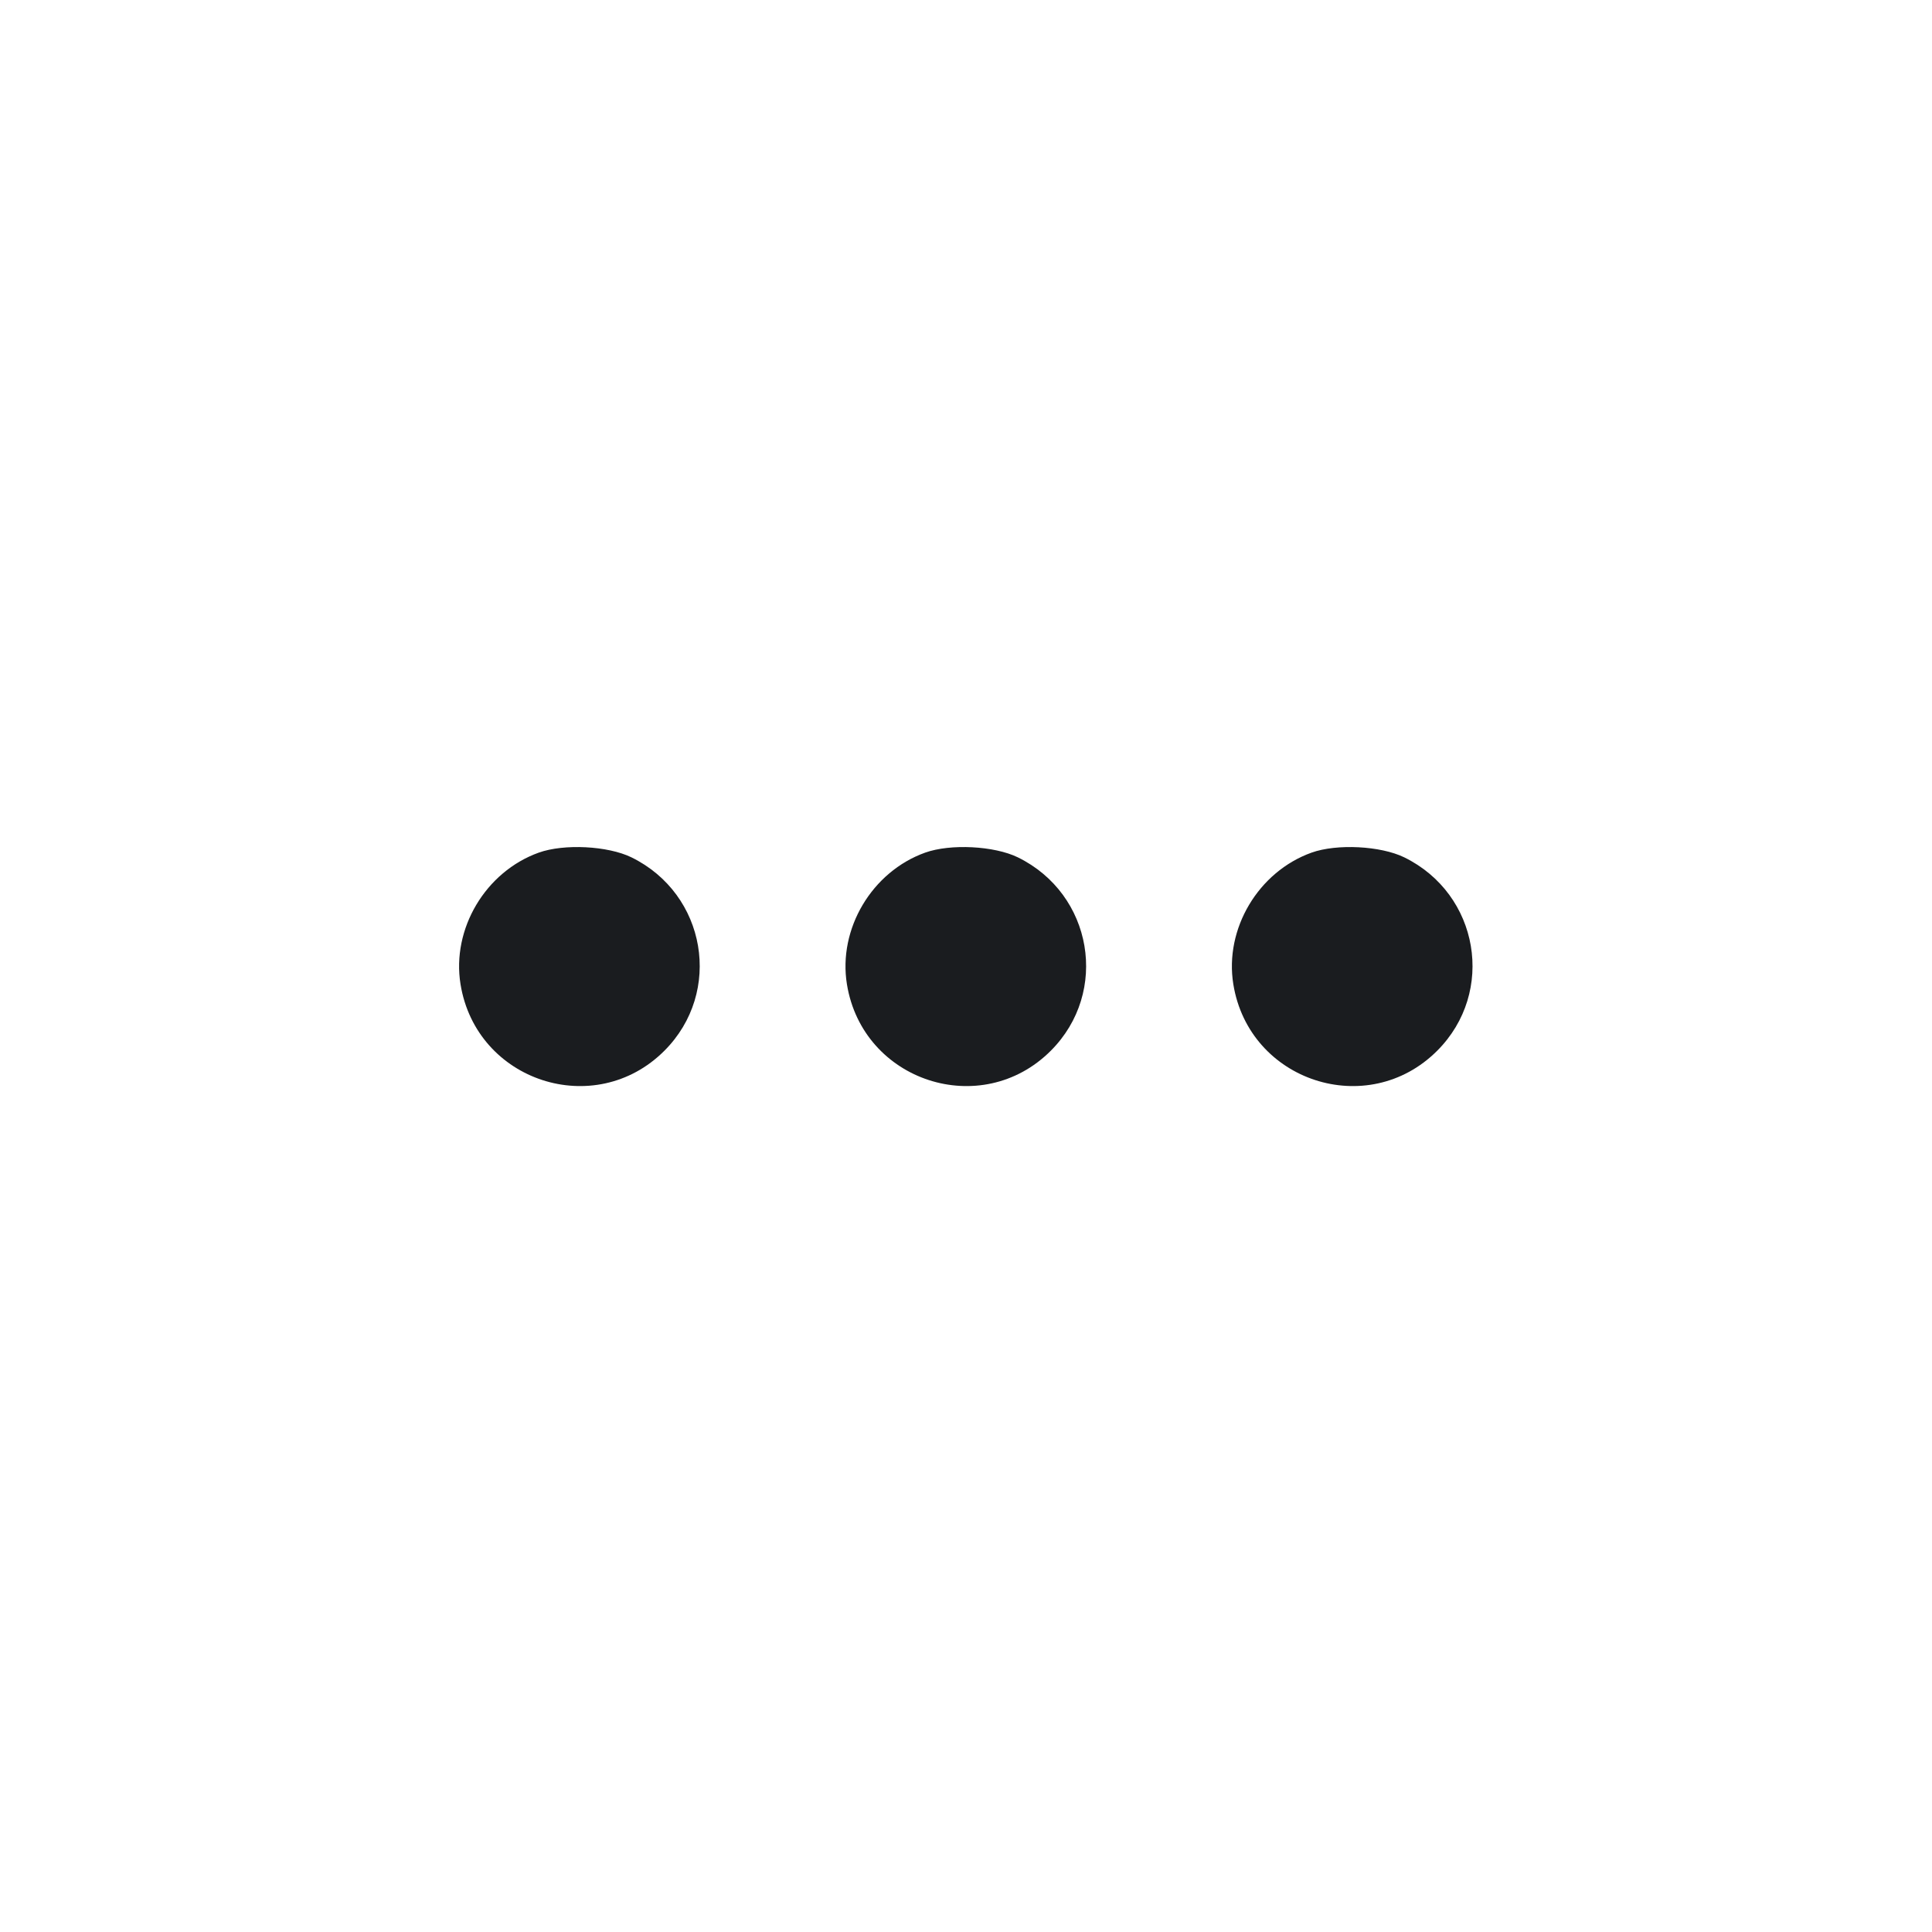 <svg width="16" height="16" viewBox="0 0 16 16" fill="none" xmlns="http://www.w3.org/2000/svg"><path d="M4.462 7.061 C 4.021 7.219,3.739 7.692,3.814 8.152 C 3.945 8.957,4.927 9.277,5.502 8.702 C 5.988 8.216,5.850 7.404,5.229 7.100 C 5.034 7.005,4.672 6.986,4.462 7.061 M7.662 7.061 C 7.221 7.219,6.939 7.692,7.014 8.152 C 7.145 8.957,8.127 9.277,8.702 8.702 C 9.188 8.216,9.050 7.404,8.429 7.100 C 8.234 7.005,7.872 6.986,7.662 7.061 M10.862 7.061 C 10.421 7.219,10.139 7.692,10.214 8.152 C 10.345 8.957,11.327 9.277,11.902 8.702 C 12.388 8.216,12.250 7.404,11.629 7.100 C 11.434 7.005,11.072 6.986,10.862 7.061 " fill="#1A1C1F" stroke="none" fill-rule="evenodd"></path></svg>